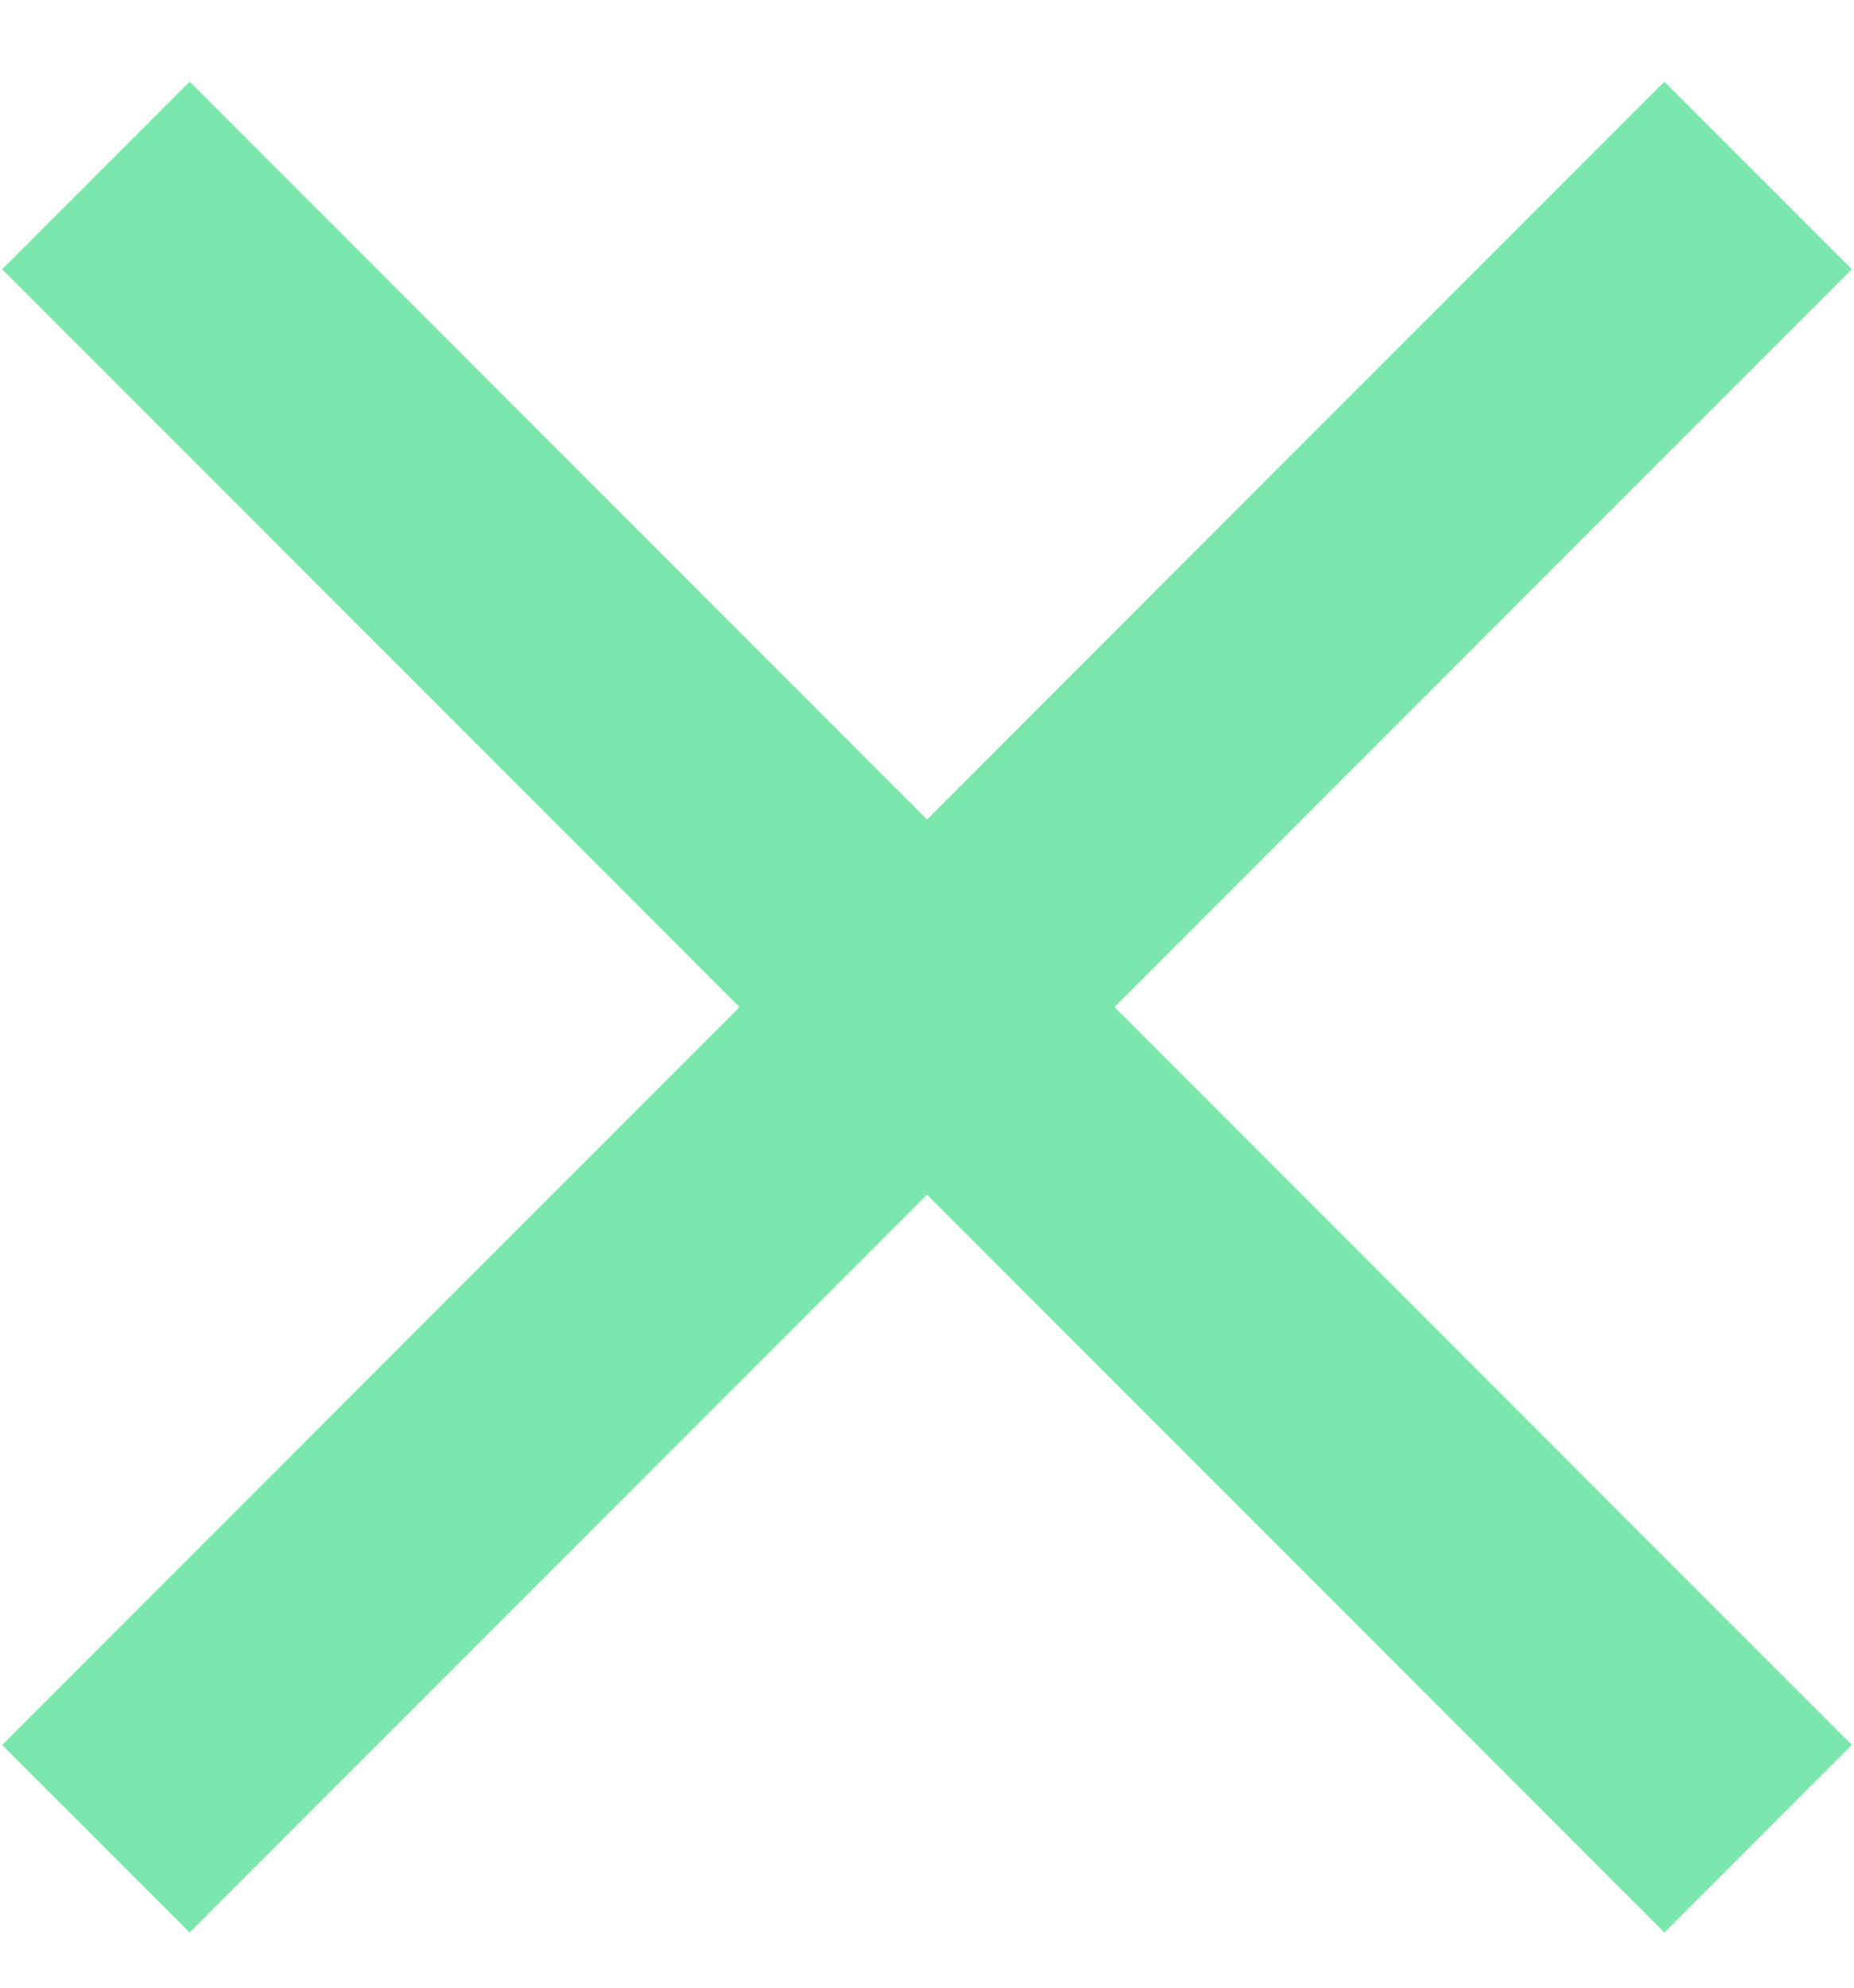 <?xml version="1.0" encoding="UTF-8"?>
<svg width="14px" height="15px" viewBox="0 0 14 15" version="1.1" xmlns="http://www.w3.org/2000/svg" xmlns:xlink="http://www.w3.org/1999/xlink">
    <title></title>
    <g id="POS" stroke="none" stroke-width="1" fill="none" fill-rule="evenodd">
        <g id="POS-/-Add-customer" transform="translate(-277, -77)" fill="#7CE7AC" fill-rule="nonzero">
            <g id="Popup" transform="translate(252, 60)">
                <g id="Title" transform="translate(0, 10)">
                    <polygon id="" points="37.568 21.584 38.984 20.168 33.416 14.6 38.984 9.032 37.568 7.616 32 13.184 26.432 7.616 25.016 9.032 30.584 14.6 25.016 20.168 26.432 21.584 32 16.016"></polygon>
                </g>
            </g>
        </g>
    </g>
</svg>